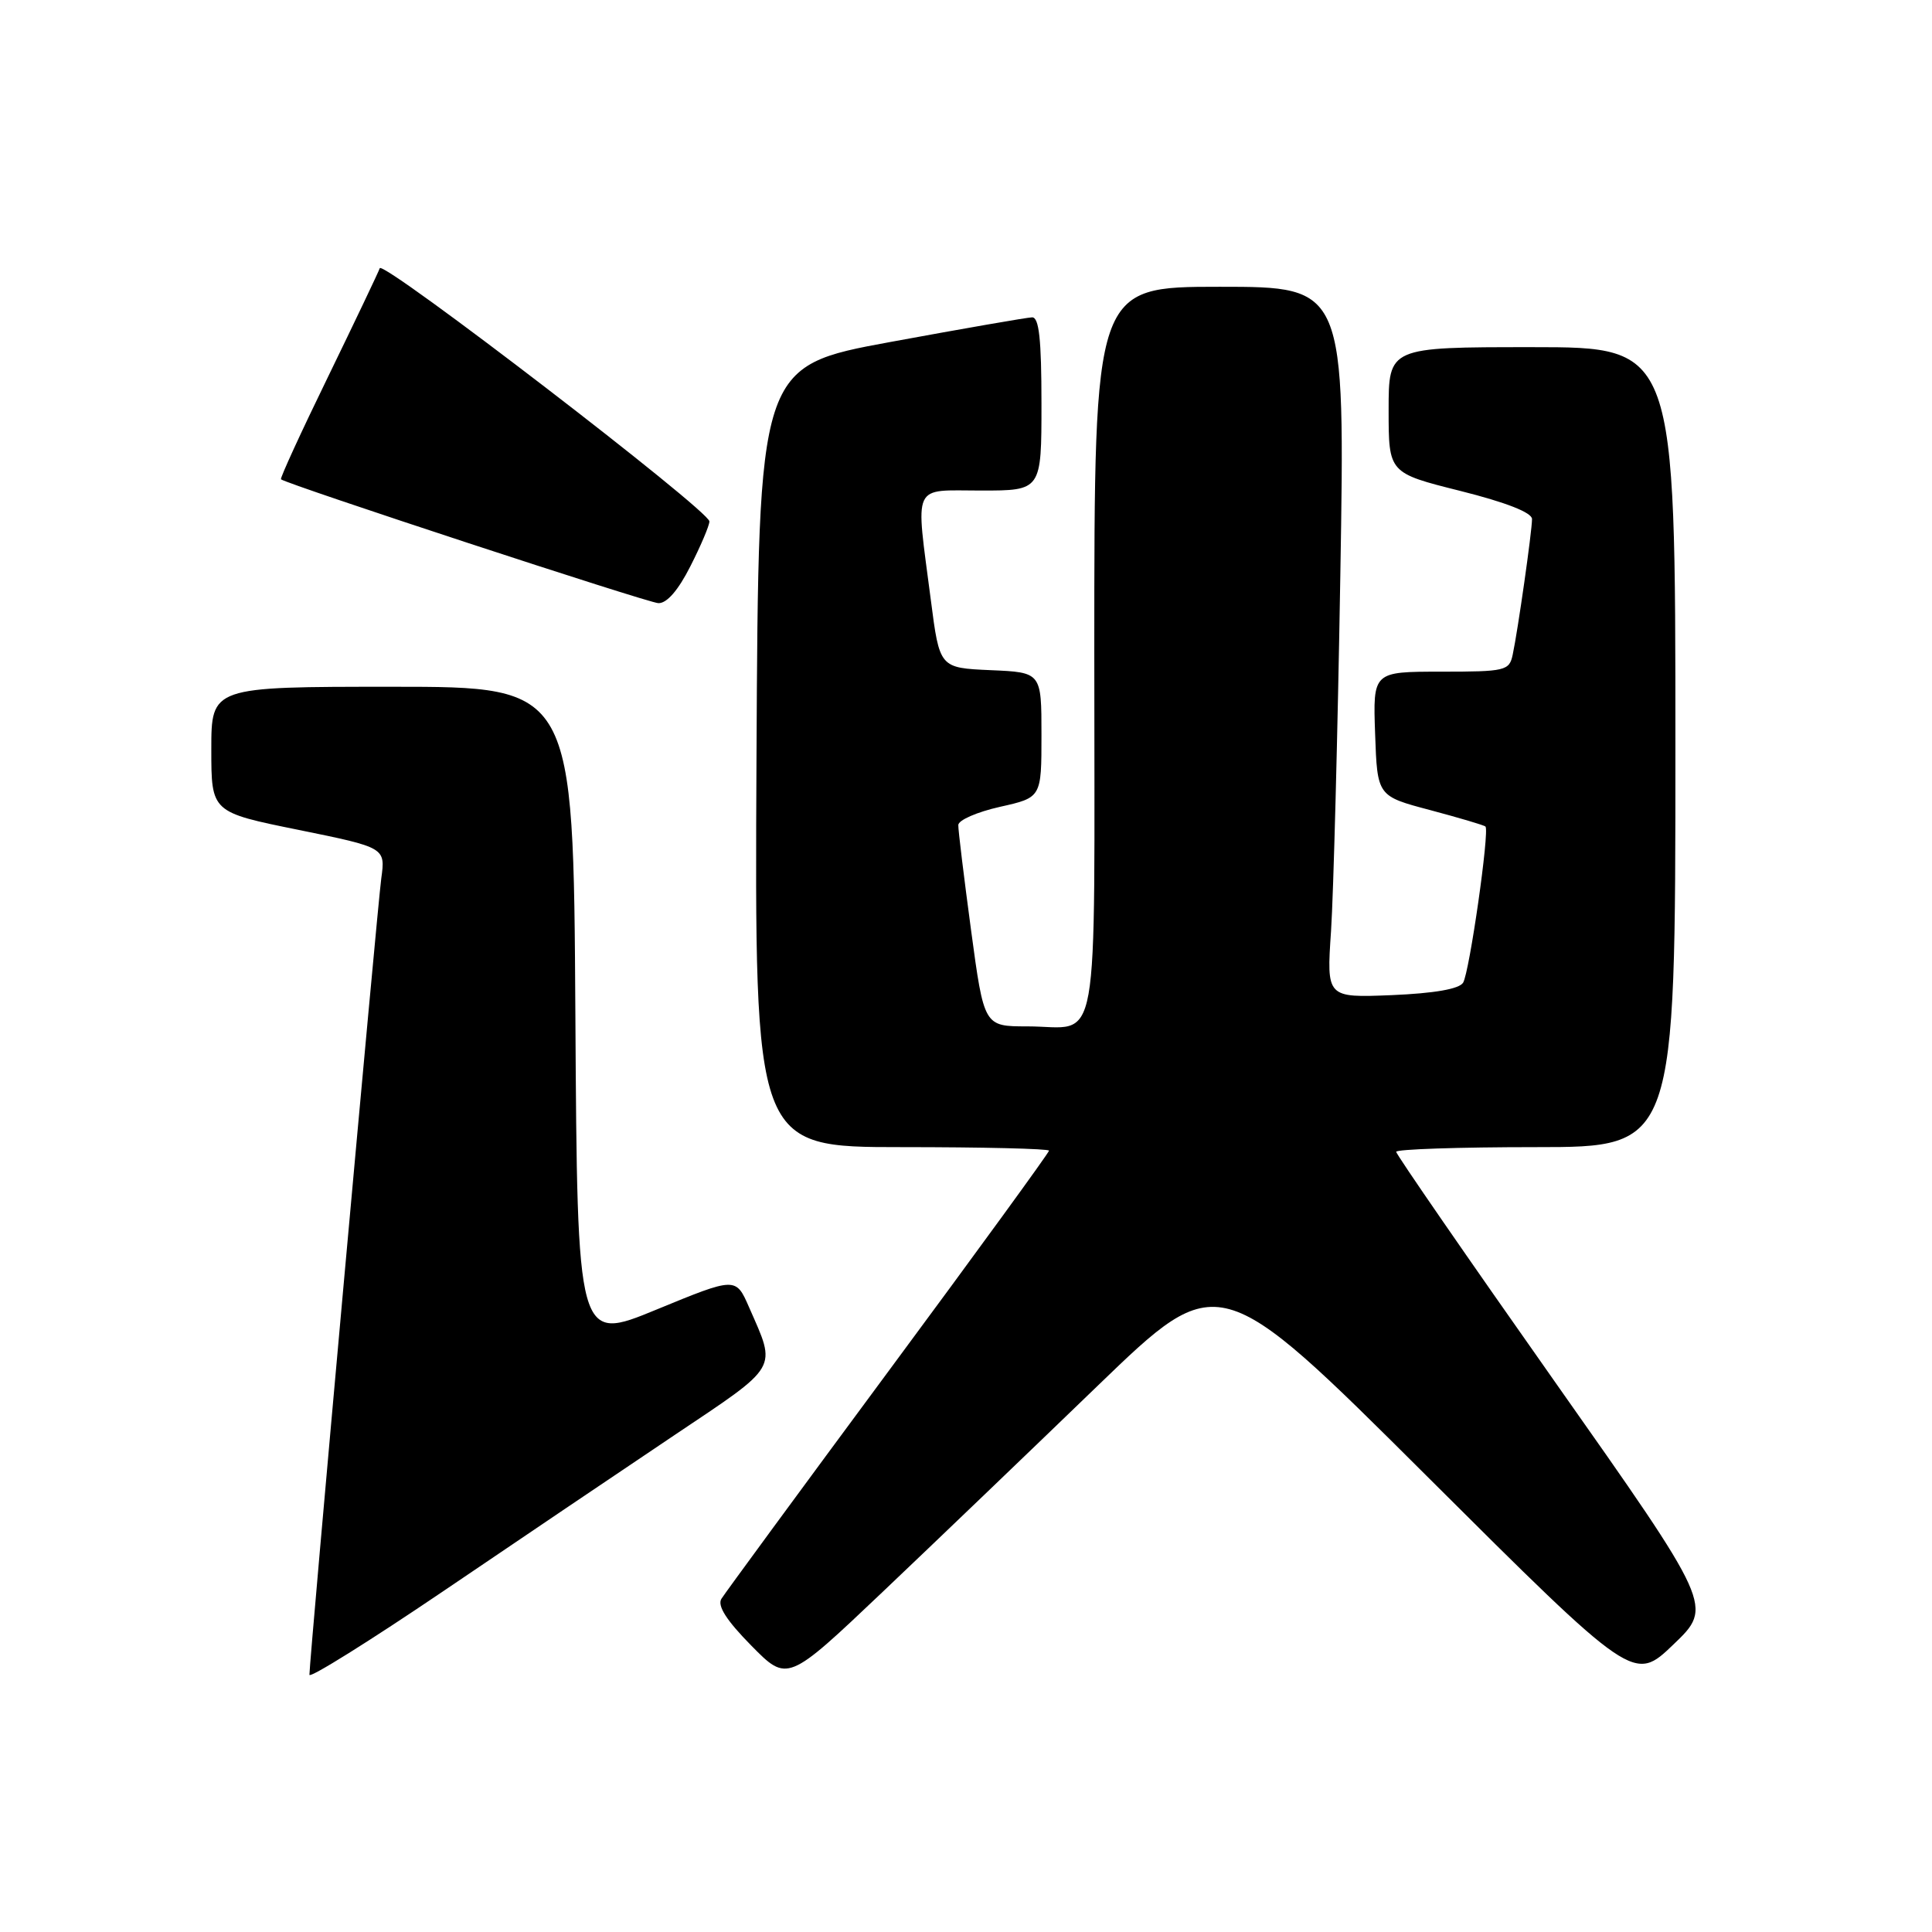 <?xml version="1.0" encoding="UTF-8" standalone="no"?>
<!DOCTYPE svg PUBLIC "-//W3C//DTD SVG 1.1//EN" "http://www.w3.org/Graphics/SVG/1.1/DTD/svg11.dtd" >
<svg xmlns="http://www.w3.org/2000/svg" xmlns:xlink="http://www.w3.org/1999/xlink" version="1.1" viewBox="0 0 256 256">
 <g >
 <path fill="currentColor"
d=" M 89.31 190.20 C 103.38 180.77 102.91 181.56 99.26 173.23 C 97.50 169.20 97.50 169.20 87.00 173.52 C 76.50 177.85 76.50 177.85 76.24 134.42 C 75.98 91.00 75.98 91.00 51.99 91.00 C 28.00 91.00 28.00 91.00 28.00 99.31 C 28.00 107.62 28.00 107.62 39.54 109.96 C 51.08 112.31 51.08 112.31 50.52 116.40 C 49.99 120.32 41.00 219.96 41.00 221.92 C 41.00 222.43 48.99 217.44 58.75 210.83 C 68.51 204.21 82.26 194.93 89.31 190.20 Z  M 145.50 183.57 C 161.50 168.13 161.50 168.13 189.00 195.53 C 216.50 222.93 216.50 222.93 221.75 217.89 C 227.00 212.86 227.00 212.86 206.00 183.05 C 194.45 166.65 185.00 152.96 185.00 152.62 C 185.00 152.28 193.32 152.00 203.50 152.00 C 222.00 152.00 222.00 152.00 222.00 99.00 C 222.00 46.00 222.00 46.00 203.00 46.00 C 184.00 46.00 184.00 46.00 184.00 54.33 C 184.00 62.67 184.00 62.67 193.50 65.05 C 199.59 66.58 203.00 67.92 203.00 68.78 C 203.00 70.39 201.12 83.58 200.44 86.75 C 199.99 88.88 199.49 89.00 190.94 89.00 C 181.92 89.00 181.92 89.00 182.21 97.24 C 182.50 105.49 182.50 105.49 189.50 107.34 C 193.35 108.37 196.65 109.34 196.83 109.52 C 197.40 110.05 194.71 128.85 193.87 130.21 C 193.35 131.05 190.06 131.62 184.42 131.86 C 175.77 132.21 175.77 132.21 176.37 123.36 C 176.69 118.49 177.25 97.29 177.60 76.25 C 178.24 38.00 178.24 38.00 161.62 38.00 C 145.00 38.00 145.00 38.00 145.00 86.39 C 145.00 141.12 145.92 136.00 136.11 136.00 C 130.39 136.00 130.39 136.00 128.67 123.25 C 127.73 116.24 126.96 109.97 126.98 109.32 C 126.99 108.67 129.47 107.59 132.50 106.91 C 138.00 105.68 138.00 105.68 138.00 97.39 C 138.00 89.09 138.00 89.09 131.25 88.80 C 124.50 88.50 124.50 88.50 123.34 79.50 C 121.30 63.74 120.72 65.00 130.00 65.00 C 138.00 65.00 138.00 65.00 138.00 53.50 C 138.00 44.94 137.68 42.01 136.75 42.05 C 136.06 42.07 127.62 43.54 118.00 45.31 C 100.50 48.53 100.50 48.53 100.24 100.27 C 99.98 152.00 99.98 152.00 119.49 152.00 C 130.22 152.00 139.00 152.21 139.00 152.47 C 139.00 152.73 129.42 165.90 117.71 181.72 C 106.00 197.55 96.05 211.11 95.59 211.85 C 95.02 212.77 96.27 214.72 99.55 218.05 C 104.34 222.91 104.34 222.91 116.92 210.97 C 123.84 204.40 136.70 192.07 145.50 183.57 Z  M 91.48 75.03 C 92.87 72.30 94.00 69.63 94.00 69.09 C 94.00 67.66 50.70 34.41 50.32 35.54 C 50.14 36.07 47.06 42.53 43.48 49.90 C 39.89 57.26 37.08 63.39 37.23 63.51 C 38.08 64.19 85.80 79.86 87.23 79.92 C 88.35 79.97 89.87 78.22 91.48 75.03 Z "/>
</g>
</svg>